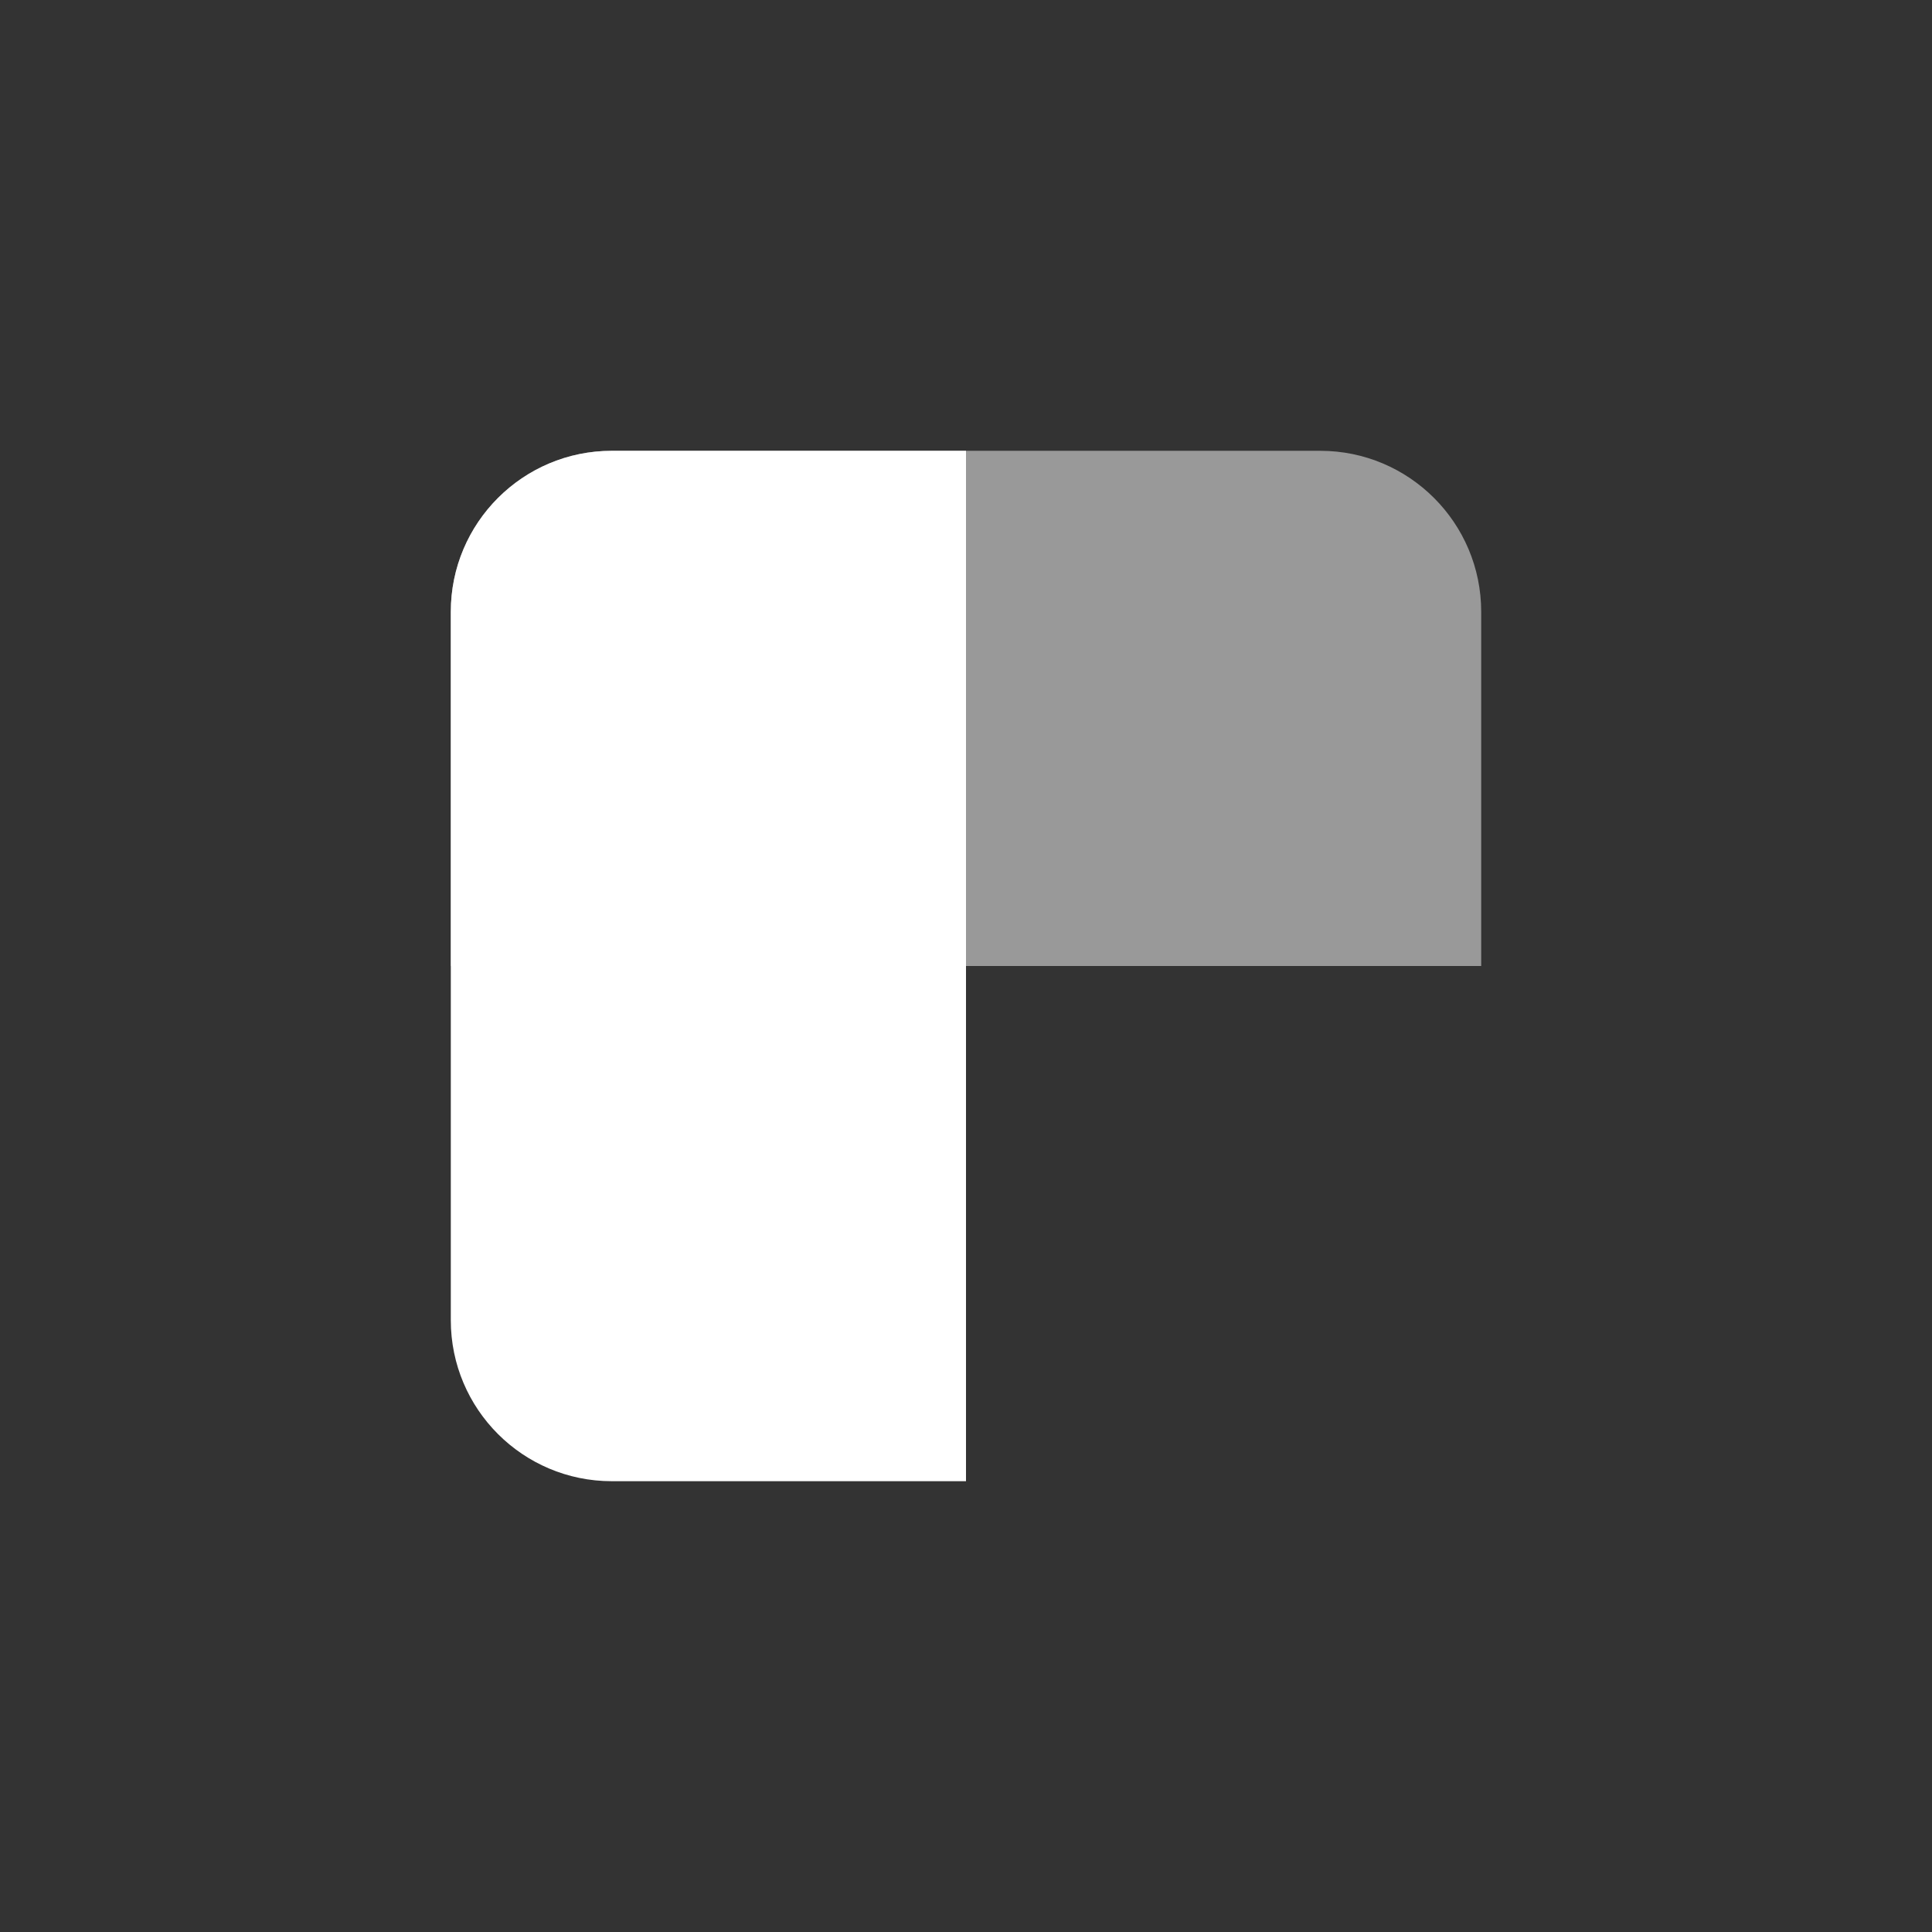 <svg xmlns="http://www.w3.org/2000/svg" width="60" height="60" viewBox="0 0 60 60"><rect x="0" y="0" width="60" height="60" fill="#333333" stroke="none"/><g fill="#FFF" fill-rule="evenodd"><path fill-opacity=".5" d="M32,21.5 L32,5 C32,2.239 29.761,-5.07265313e-16 27,0 L5,0 L5,0 C2.239,5.07265313e-16 -3.38176876e-16,2.239 0,5 L0,5 L0,21.5 L0,16 L32,16 L32,21.5 Z" transform="translate(14 14)"/><path d="M26.75,26.75 L26.75,10.25 C26.75,7.489 24.511,5.25 21.75,5.25 L-0.25,5.25 L-0.25,5.25 C-3.011,5.25 -5.25,7.489 -5.25,10.25 L-5.25,10.25 L-5.25,26.75 L-5.25,21.25 L26.75,21.25 L26.75,26.75 Z" transform="translate(14 14) rotate(-90 10.75 16)"/></g></svg>